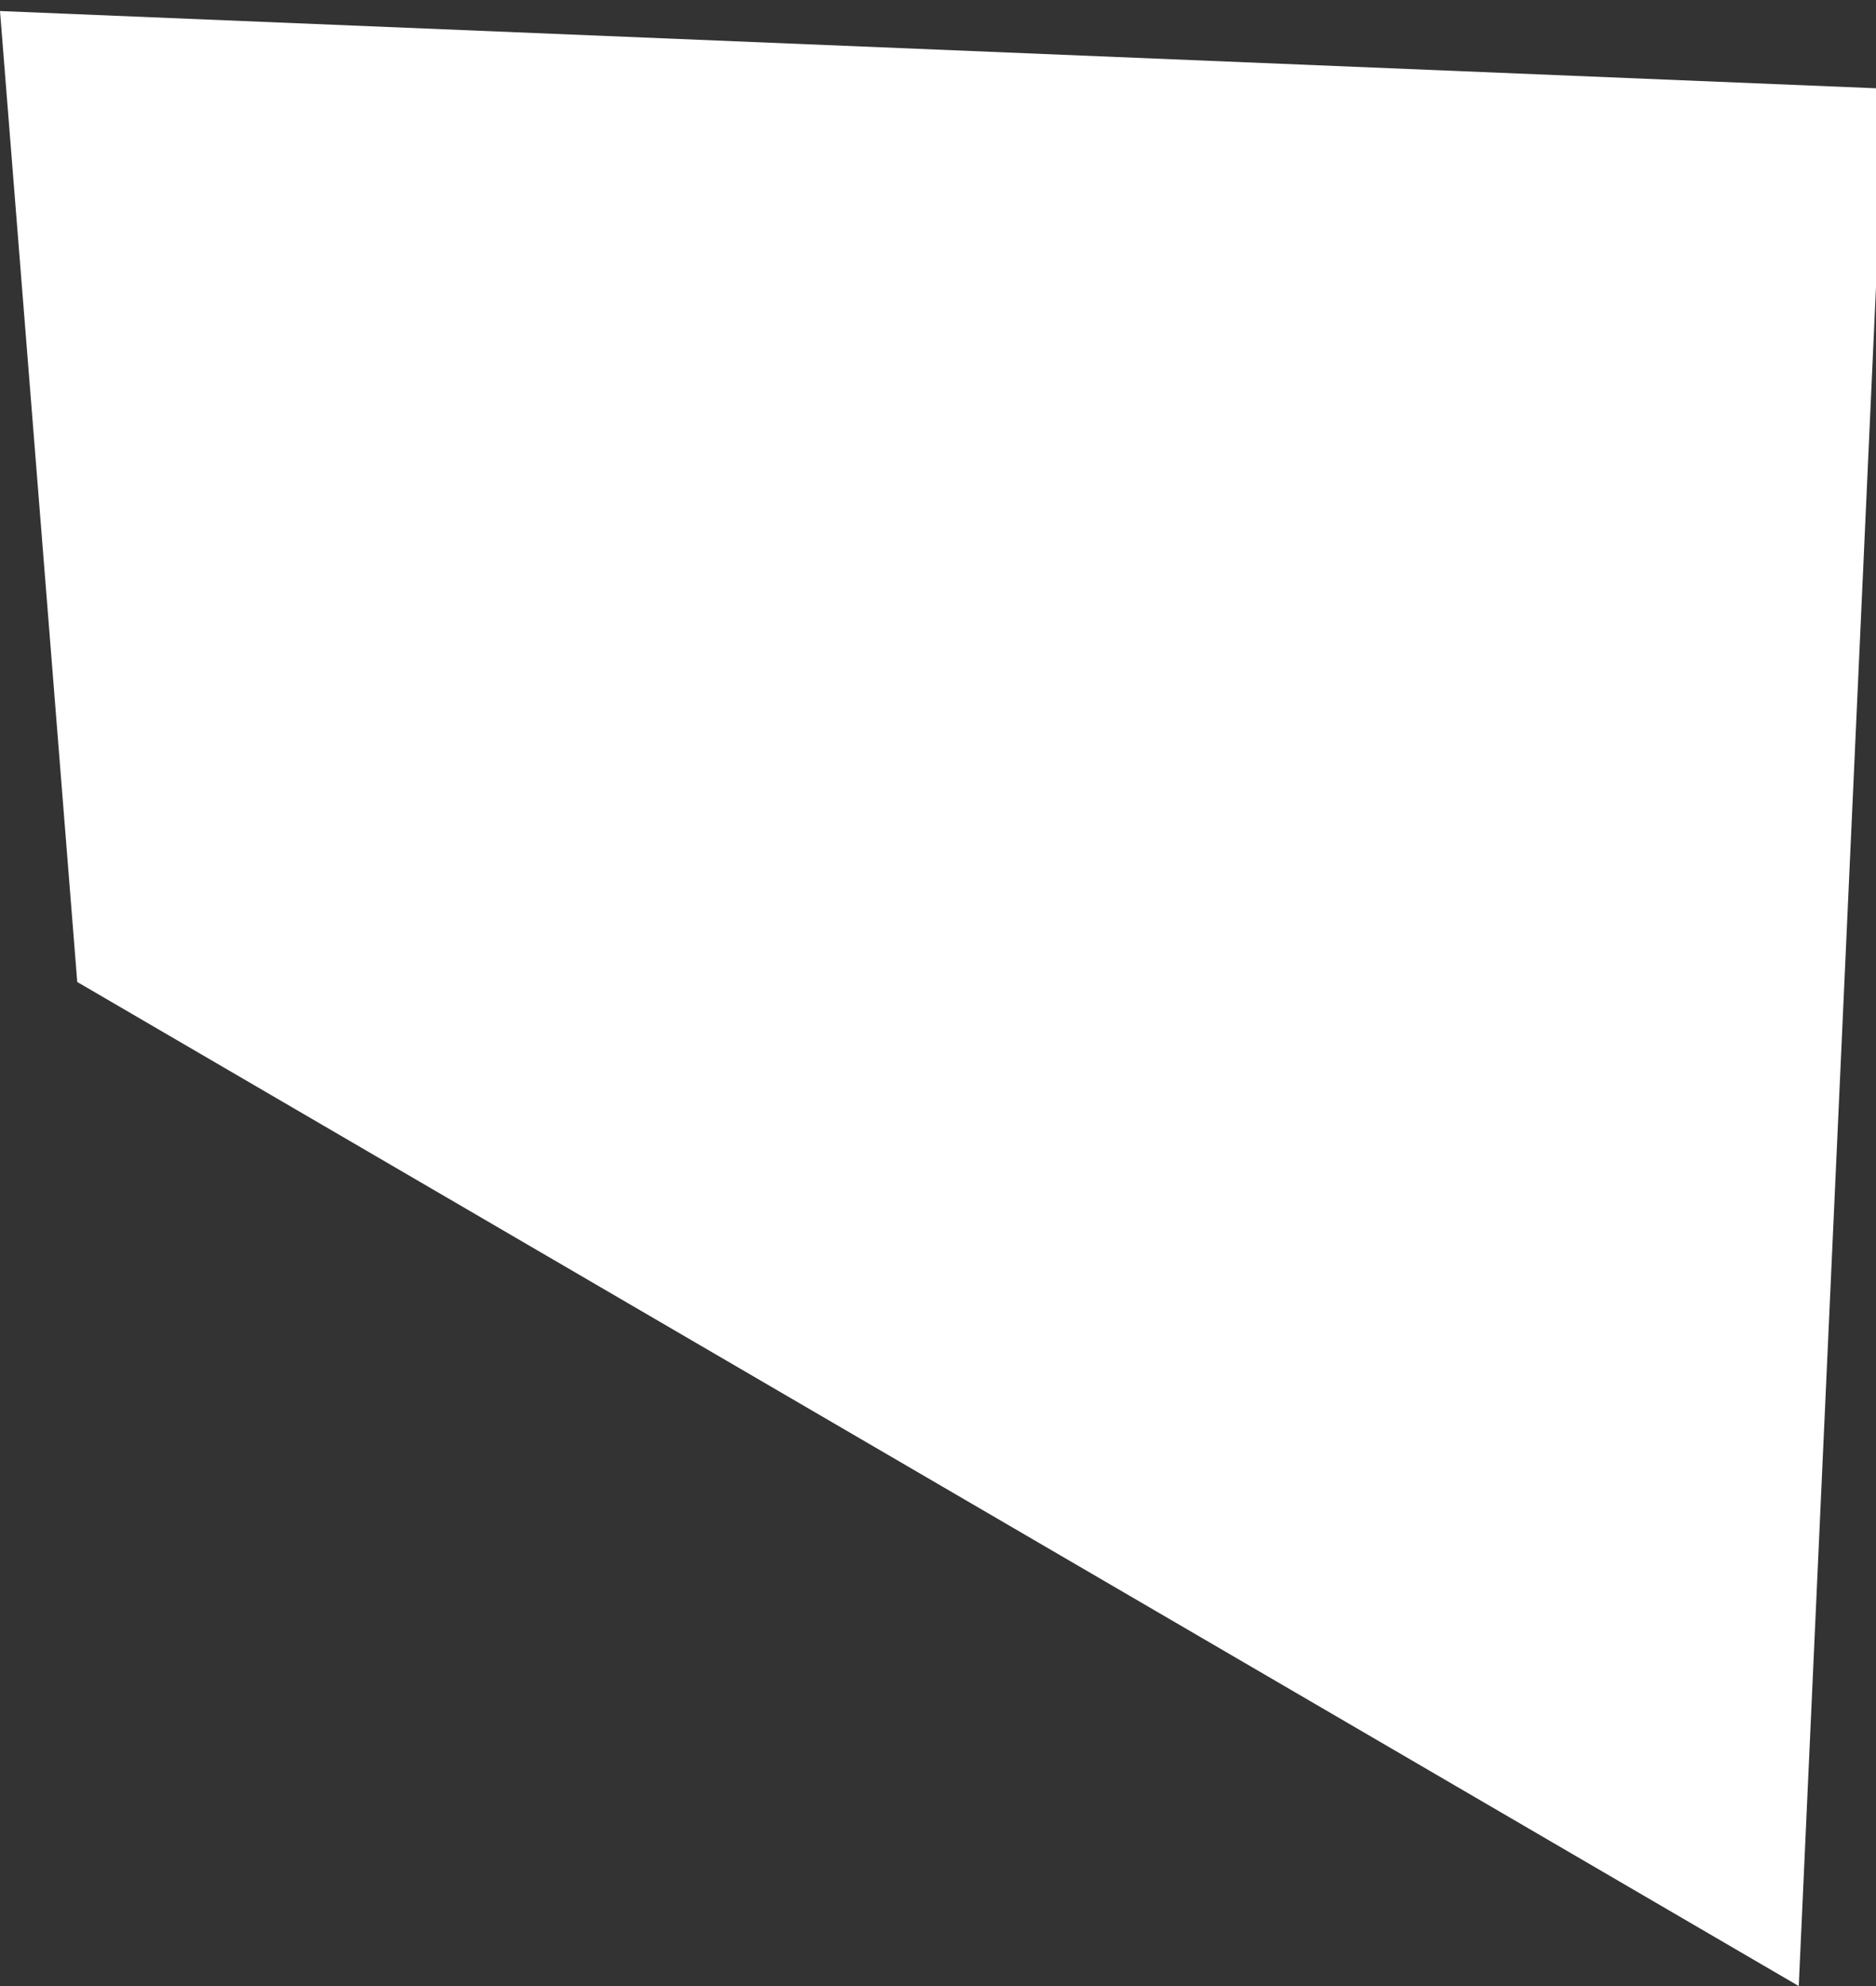<svg width="85" height="90" viewBox="0 0 85 90" fill="none" xmlns="http://www.w3.org/2000/svg">
<rect x="0" y="0" width="85" height="90" fill="#333333" stroke="none"/>
<path d="M85 4L0 0.5L3.5 44.5L81.5 90L85 13V4Z" fill="white"/>
</svg>
